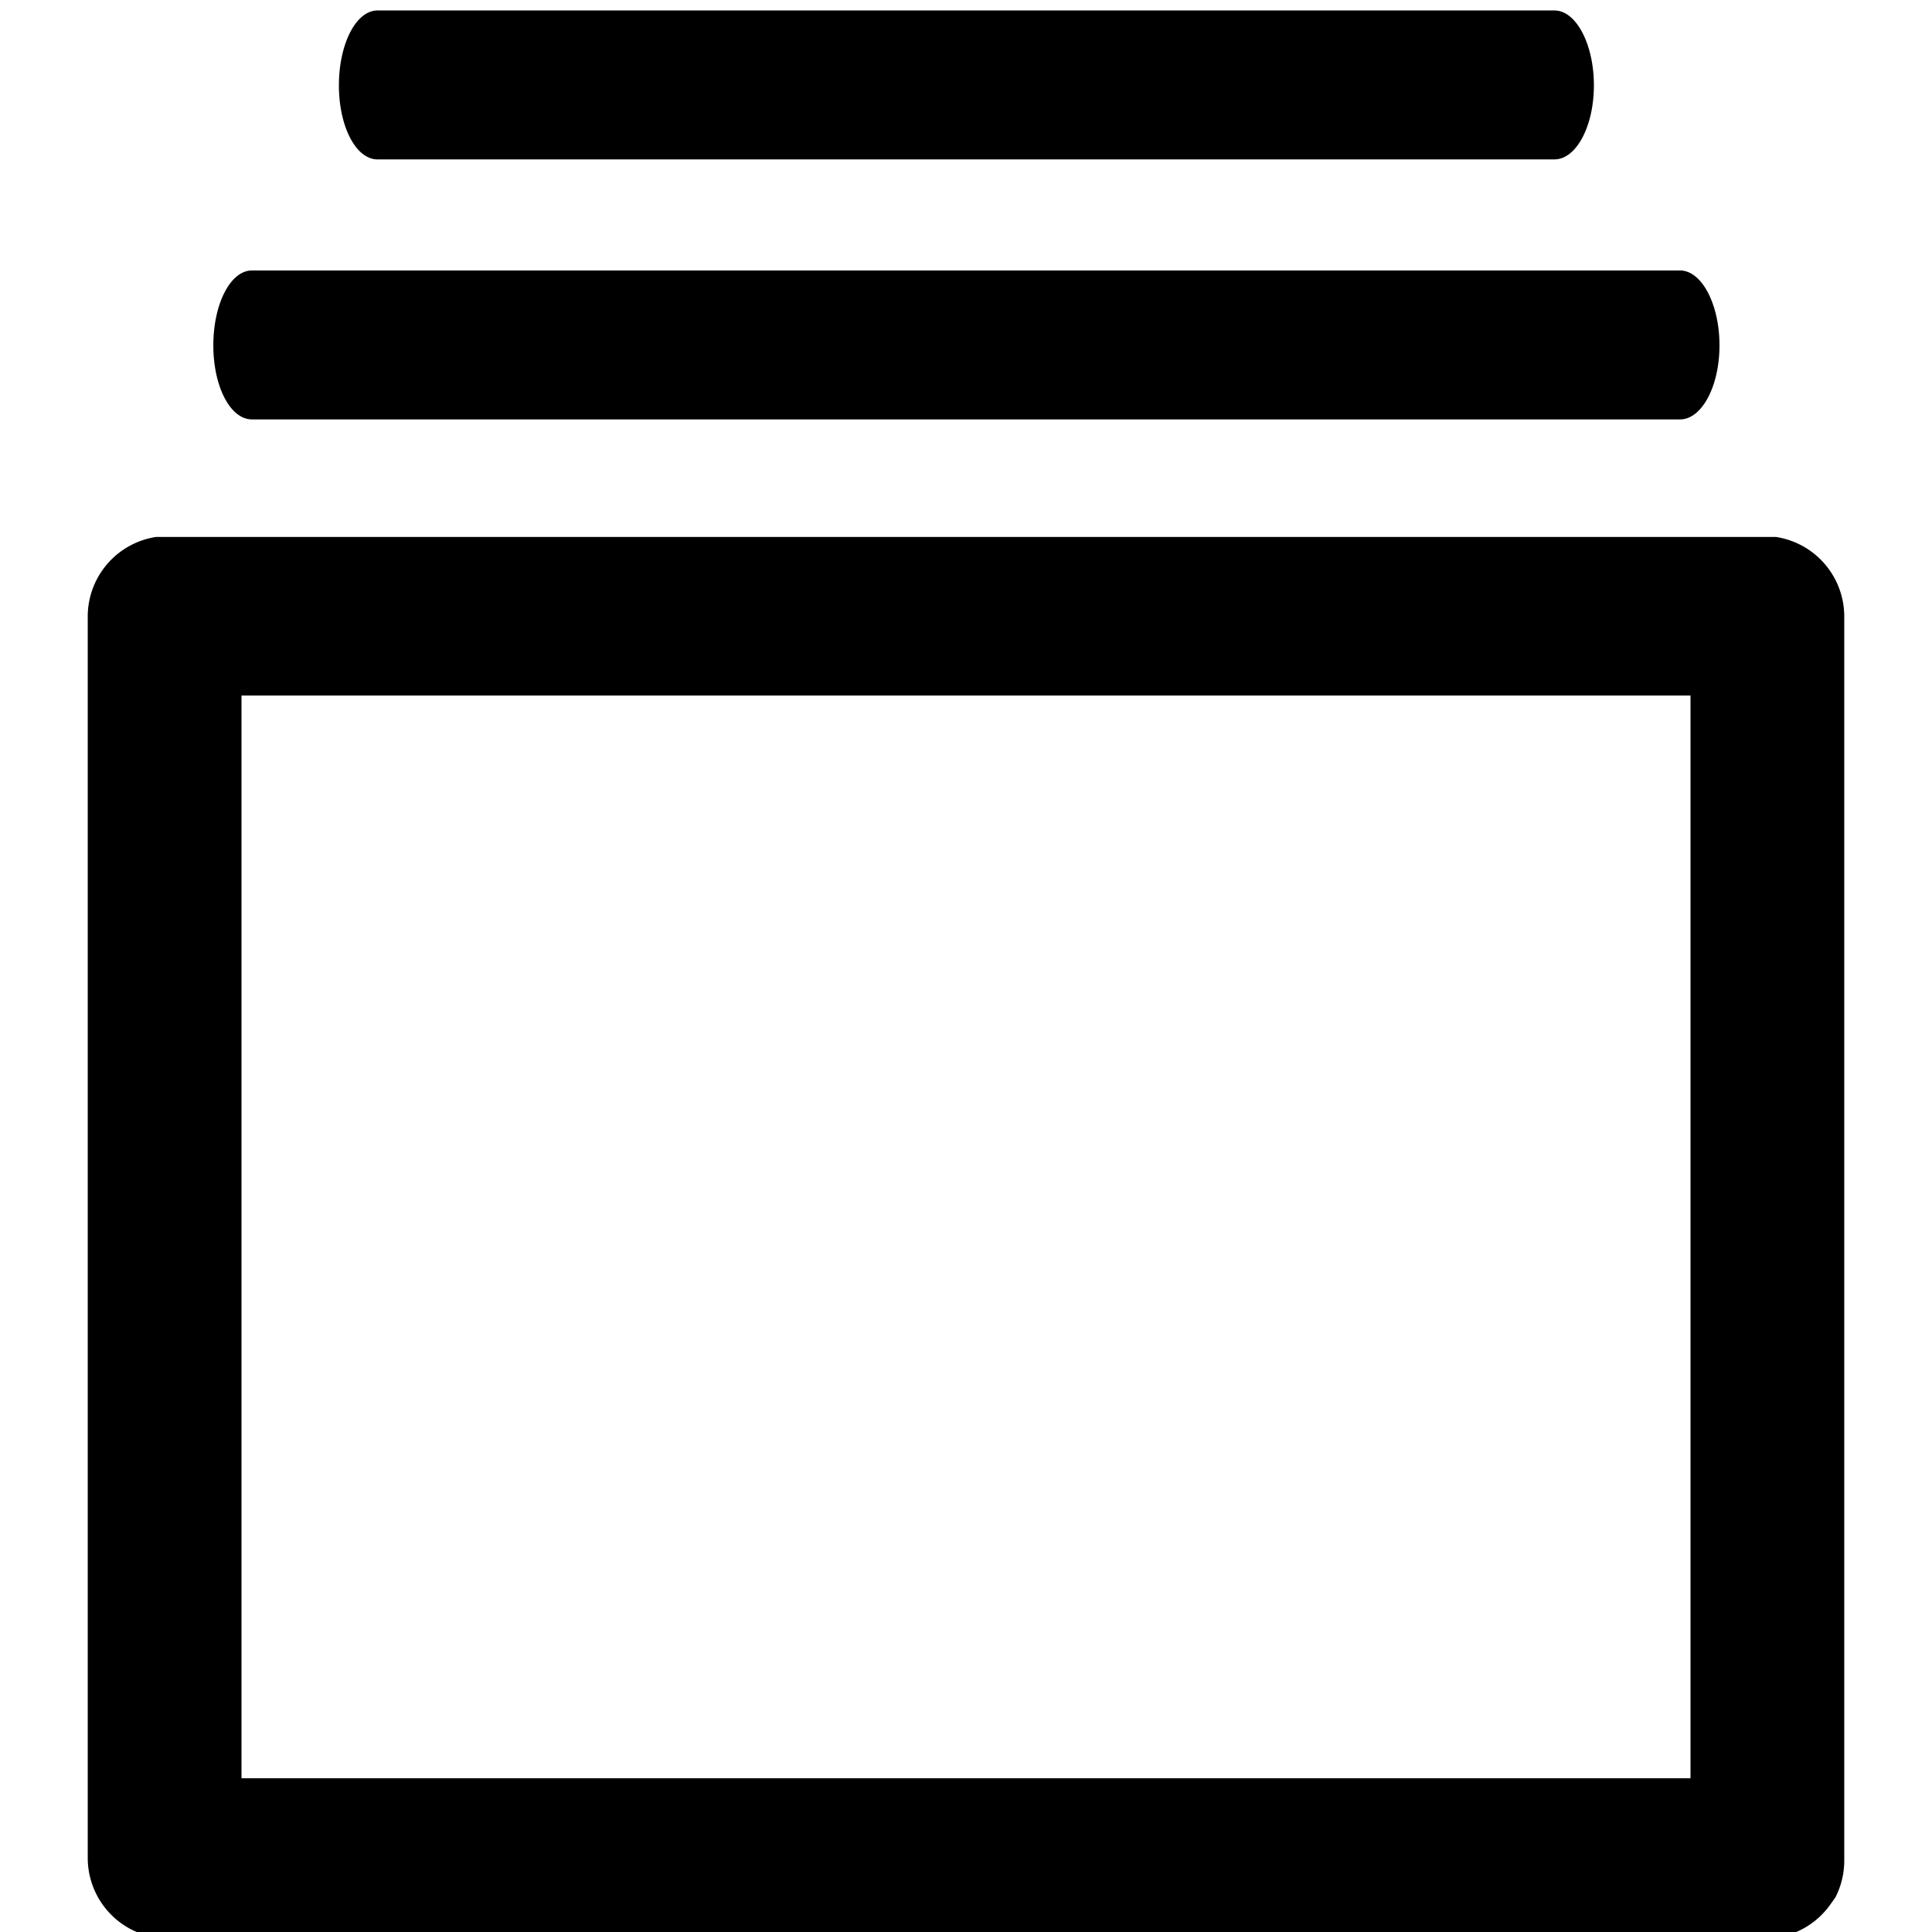 <svg xmlns="http://www.w3.org/2000/svg" viewBox="0 0 24 24">
  <g id="Tools">
    <path id="_Compound_Path_" data-name="&lt;Compound Path&gt;" d="M22.06,6.67H1.94a1,1,0,0,0-.85,1V23.08a1,1,0,0,0,1,1H21.94a1,1,0,0,0,.81-.44h0l.05-.07h0a1,1,0,0,0,.11-.46V7.65A1,1,0,0,0,22.06,6.67ZM3,22.09V8.64H21V22.09ZM21.36,4.29c0,.51-.22.92-.49.92H3.13c-.27,0-.48-.41-.48-.92h0c0-.51.21-.93.48-.93H20.87c.27,0,.49.42.49.93ZM19.8,1.06c0,.51-.22.92-.49.92H4.69c-.27,0-.48-.41-.48-.92h0c0-.51.21-.93.48-.93H19.31c.27,0,.49.42.49.93Z" style="fill-rule: evenodd"/>
  </g>
</svg>
